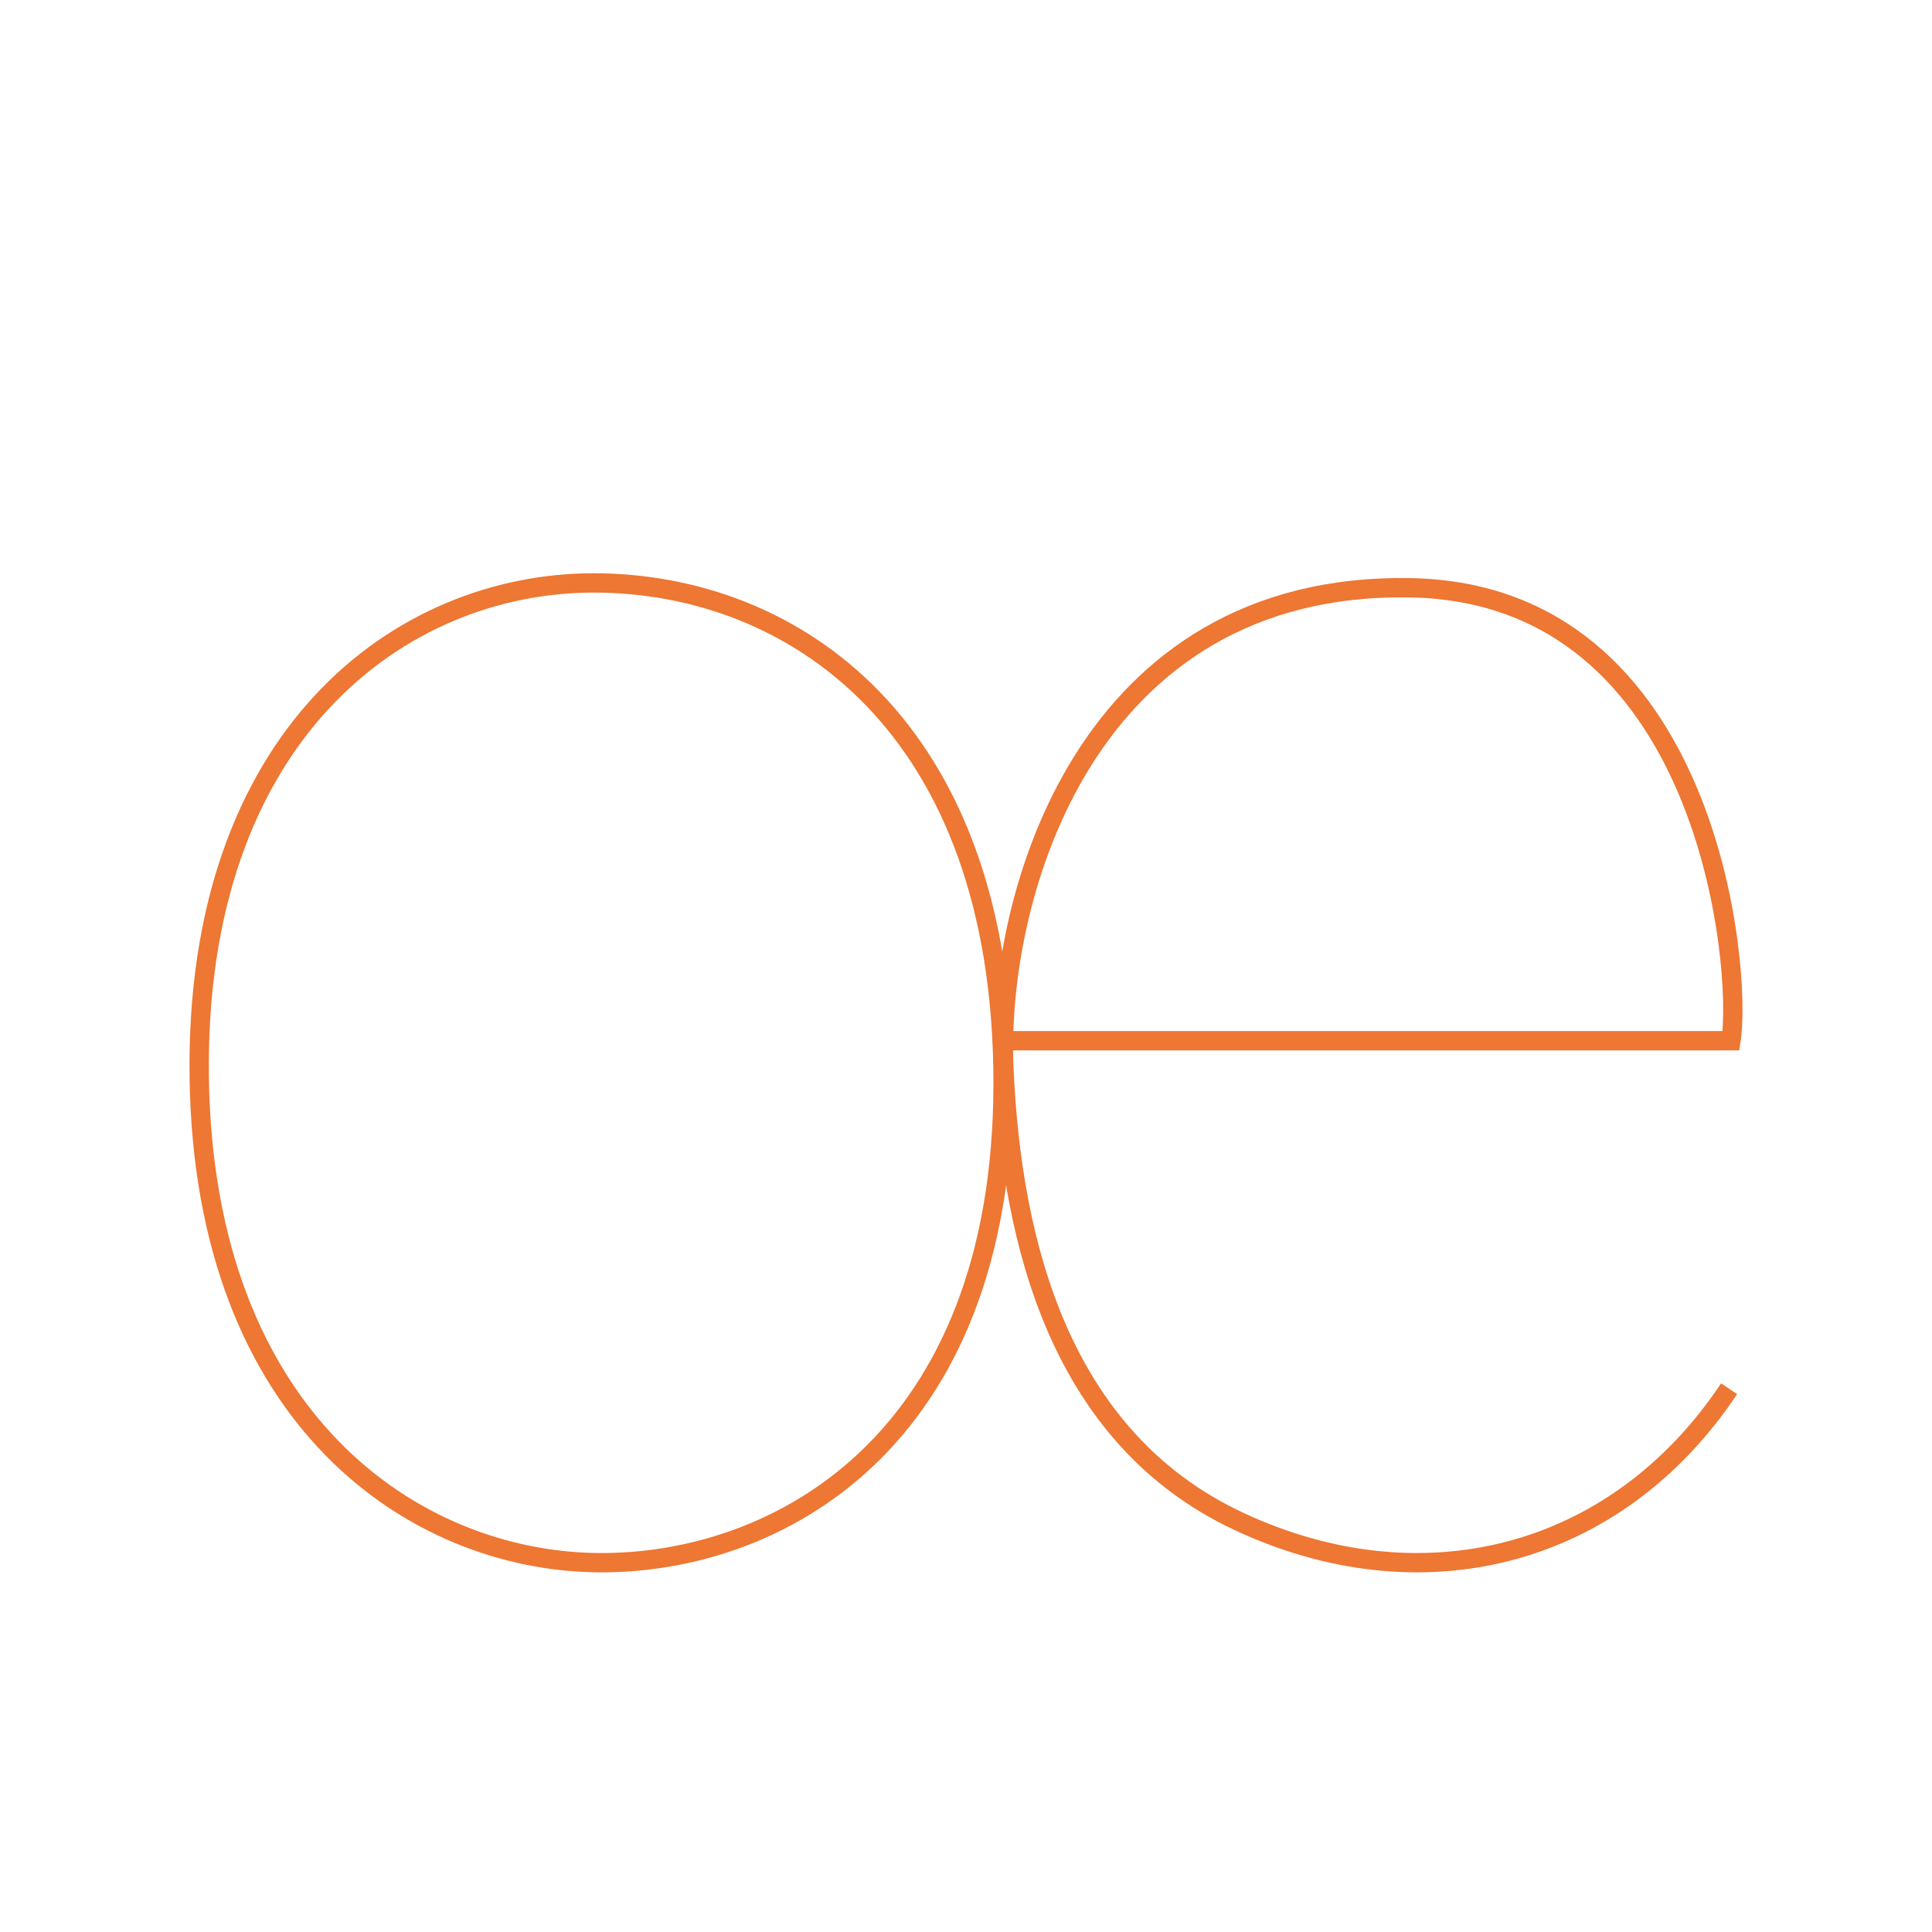 <?xml version="1.0" encoding="utf-8"?>
<!-- Generator: Adobe Illustrator 13.0.0, SVG Export Plug-In . SVG Version: 6.00 Build 14948)  -->
<!DOCTYPE svg PUBLIC "-//W3C//DTD SVG 1.1//EN" "http://www.w3.org/Graphics/SVG/1.1/DTD/svg11.dtd">
<svg version="1.1" id="Oe_lower" xmlns="http://www.w3.org/2000/svg" xmlns:xlink="http://www.w3.org/1999/xlink" x="0px" y="0px"
	 width="100px" height="100px" viewBox="0 0 100 100" enable-background="new 0 0 100 100" xml:space="preserve">
<path fill="none" stroke="#ED7733" stroke-miterlimit="10" d="M30.727,30.172c-10.012,0-20.674,7.874-20.414,25.623
	c0.259,17.749,11.183,24.954,20.545,25.088c9.359,0.133,21.062-6.272,21.062-24.821C51.922,37.511,41,30.172,30.727,30.172"/>
<path fill="none" stroke="#ED7733" stroke-miterlimit="10" d="M52.055,53.869c1.471,0,37.54,0,37.54,0
	c0.588-3.646-1.078-23.151-16.564-23.445c-16.855-0.32-21.448,15.982-21.073,24.796c0.394,9.213,2.96,19.213,12.154,23.522
	c9.409,4.409,19.504,1.96,25.386-6.861"/>
</svg>
